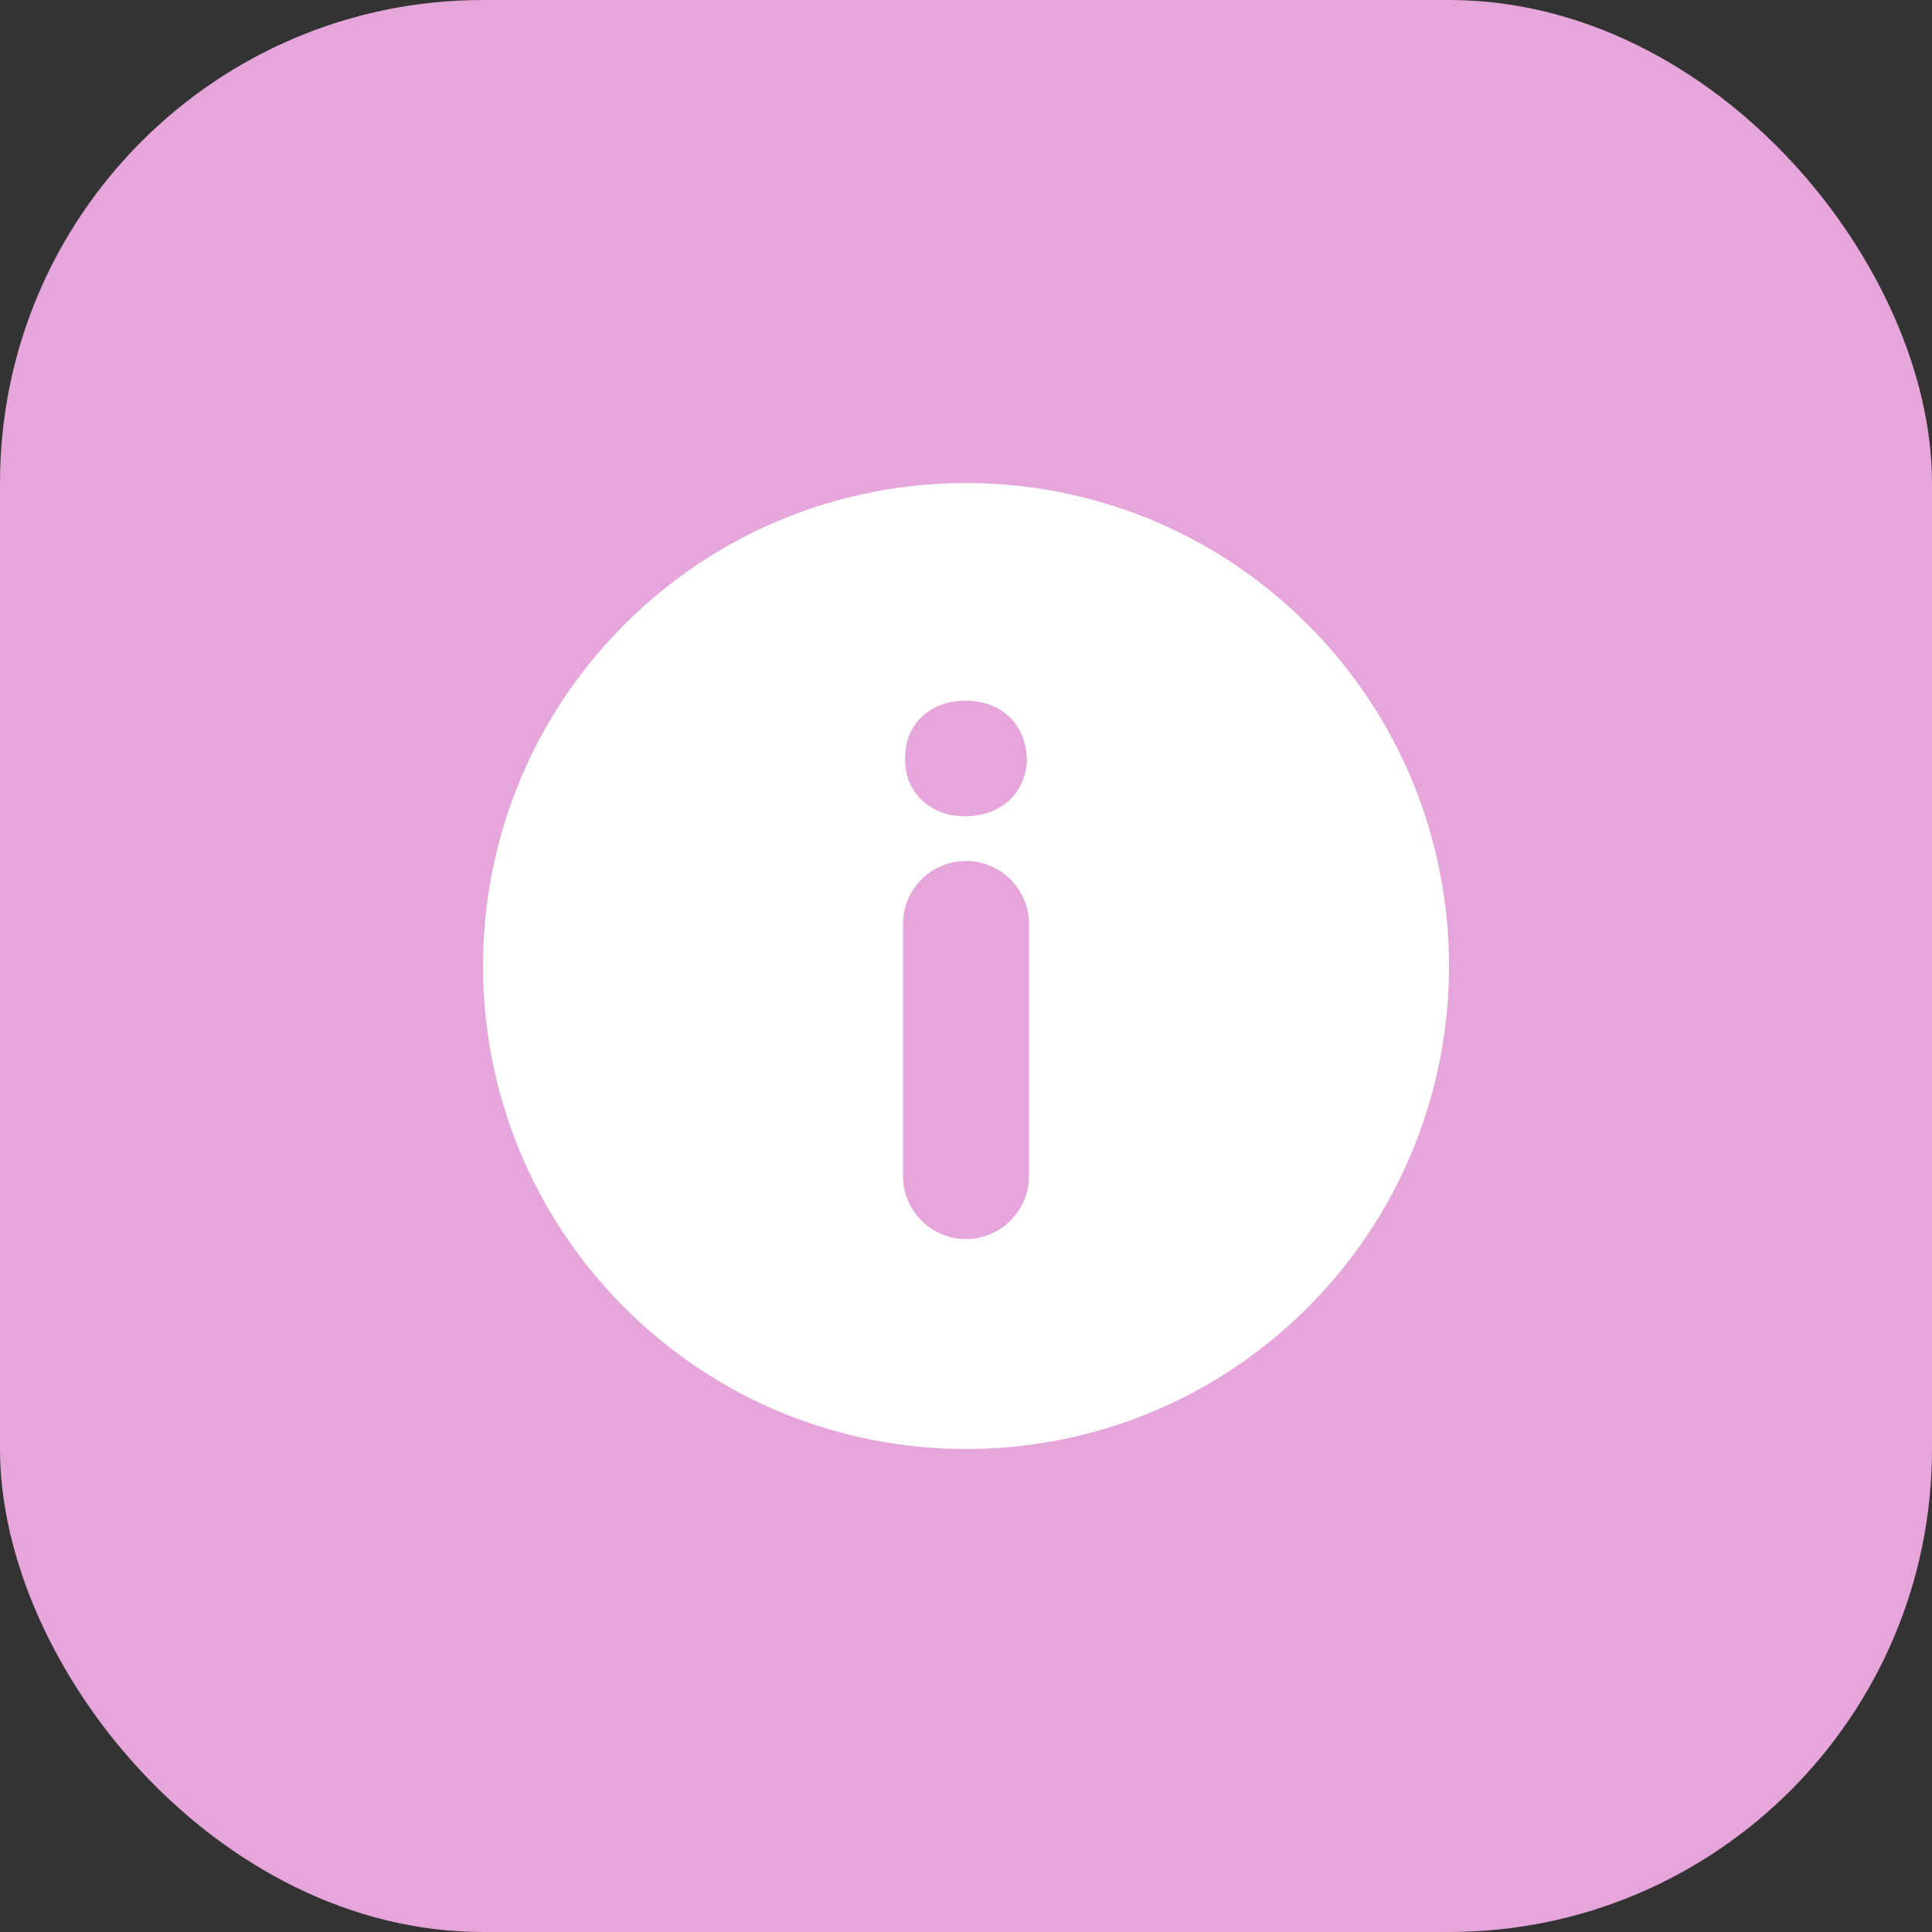 <svg width="40" height="40" viewBox="0 0 40 40" fill="none" xmlns="http://www.w3.org/2000/svg">
<rect x="0" y="0" width="40" height="40" fill="#333333" stroke="none"/>
<rect width="40" height="40" rx="10" fill="#E6A6DB"/>
<g clip-path="url(#clip0_445_6310)">
<path d="M27.072 12.929C23.166 9.024 16.835 9.024 12.929 12.929C9.024 16.834 9.024 23.166 12.929 27.072C16.834 30.976 23.166 30.977 27.072 27.072C30.977 23.166 30.976 16.835 27.072 12.929ZM21.304 24.348C21.304 25.069 20.72 25.653 20 25.653C19.279 25.653 18.695 25.069 18.695 24.348V19.131C18.695 18.41 19.279 17.826 20 17.826C20.72 17.826 21.304 18.41 21.304 19.131V24.348ZM19.977 16.901C19.226 16.901 18.725 16.369 18.74 15.712C18.725 15.023 19.226 14.507 19.992 14.507C20.759 14.507 21.244 15.024 21.26 15.712C21.26 16.369 20.759 16.901 19.977 16.901Z" fill="white"/>
</g>
<defs>
<clipPath id="clip0_445_6310">
<rect width="20" height="20" fill="white" transform="translate(10 10)"/>
</clipPath>
</defs>
</svg>
